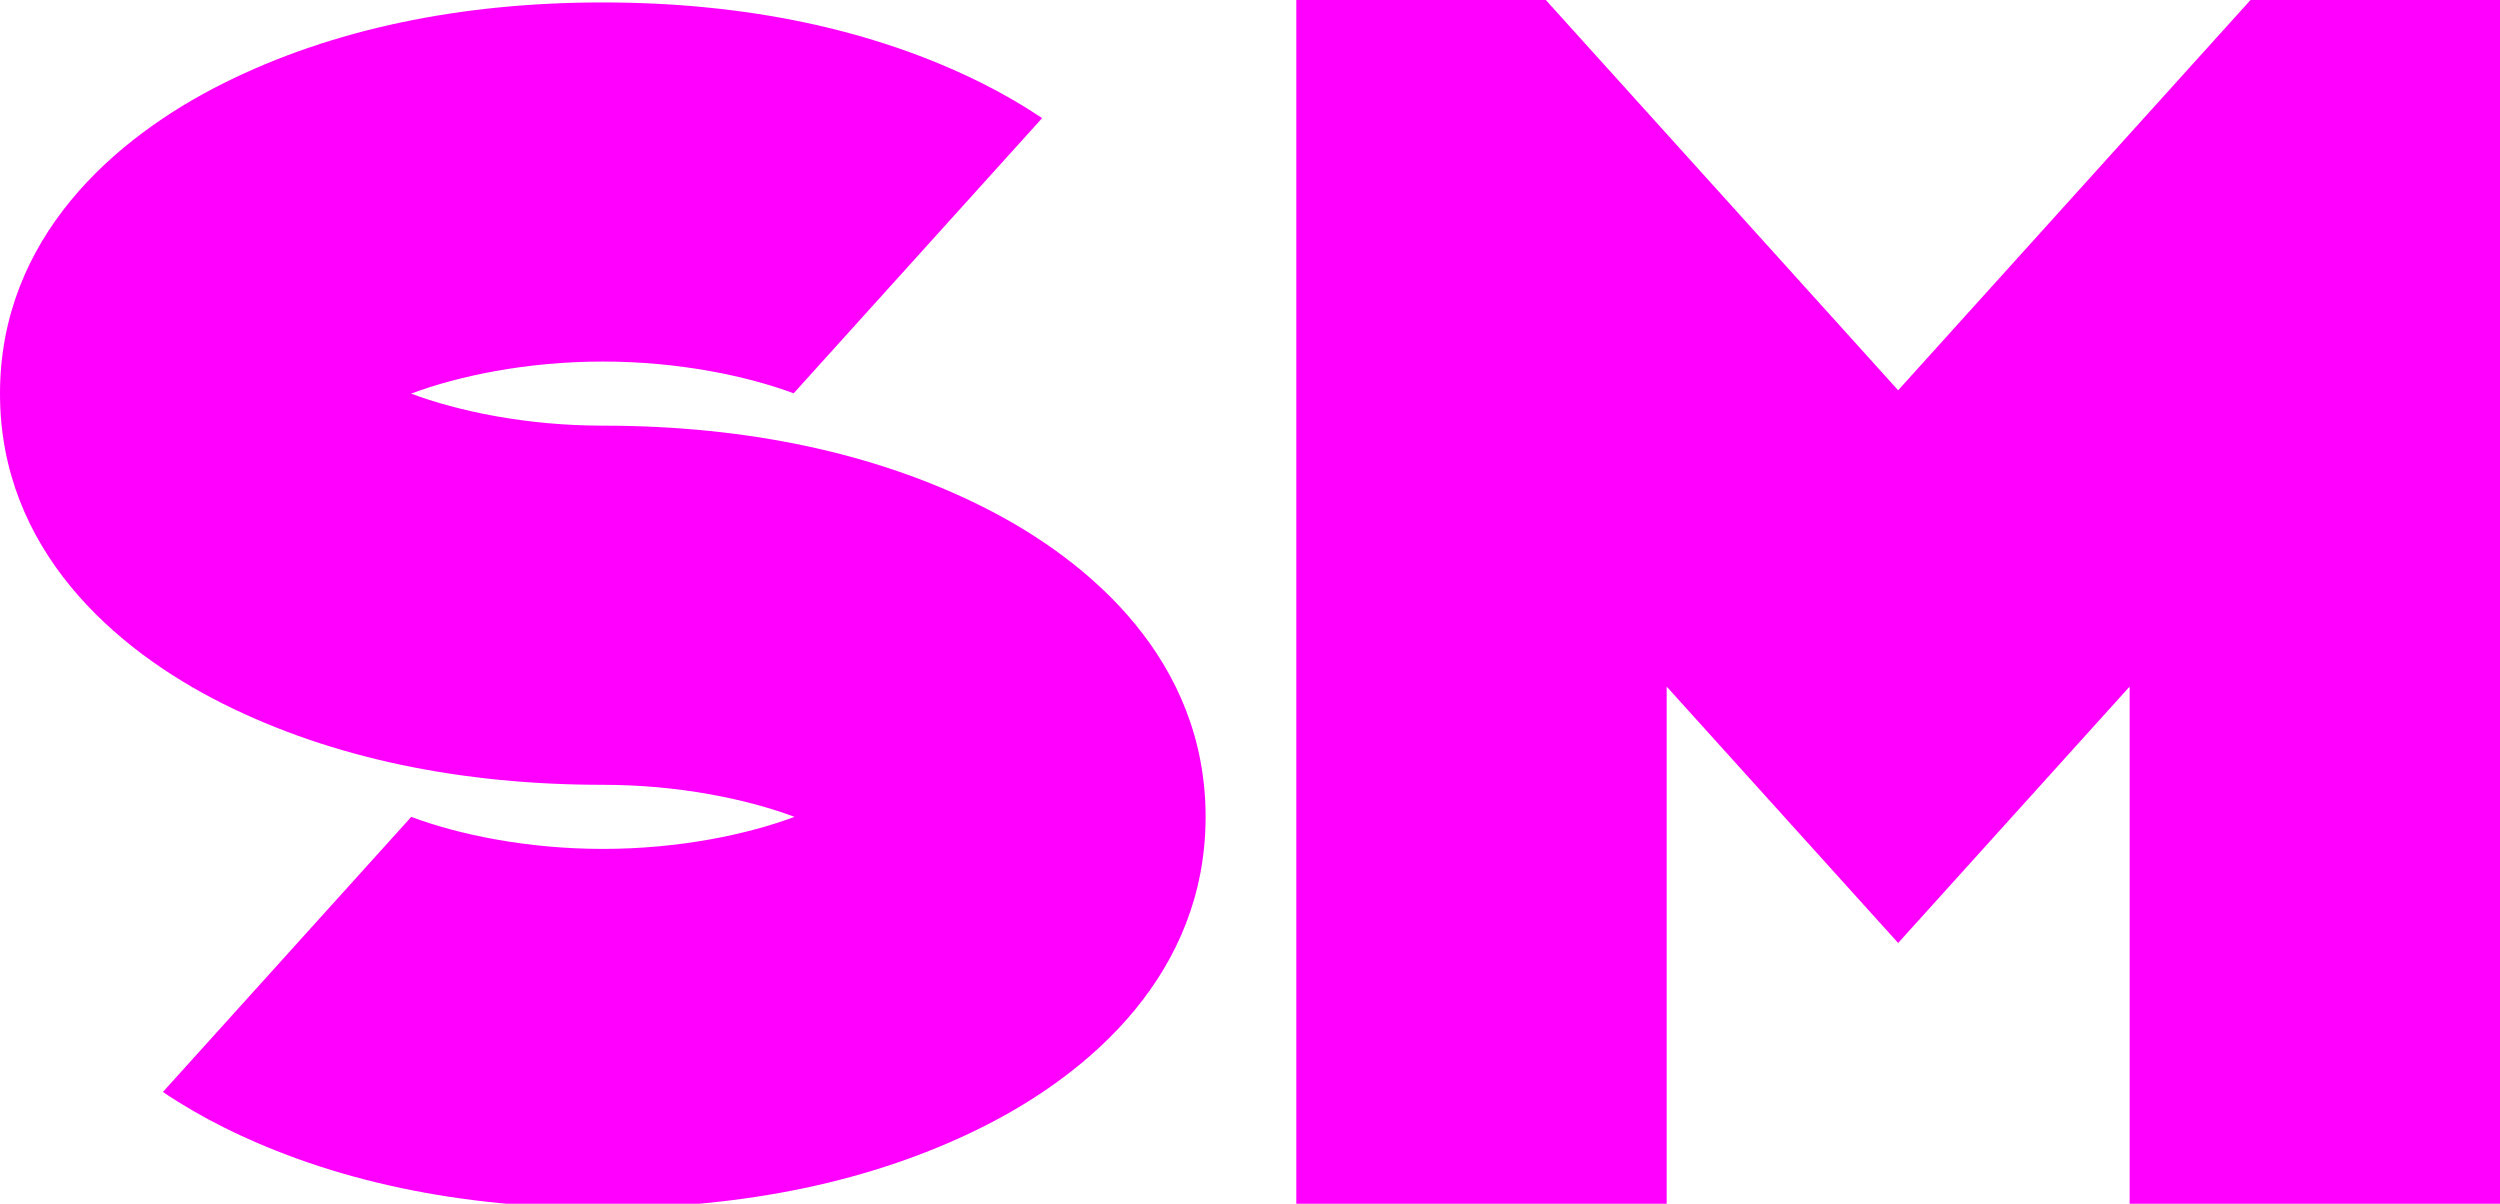 <?xml version="1.0" encoding="UTF-8" standalone="no"?>
<!-- Created with Inkscape (http://www.inkscape.org/) -->

<svg
   xmlns:dc="http://purl.org/dc/elements/1.1/"
   xmlns:cc="http://creativecommons.org/ns#"
   xmlns:rdf="http://www.w3.org/1999/02/22-rdf-syntax-ns#"
   xmlns:svg="http://www.w3.org/2000/svg"
   xmlns="http://www.w3.org/2000/svg"
   xmlns:sodipodi="http://sodipodi.sourceforge.net/DTD/sodipodi-0.dtd"
   xmlns:inkscape="http://www.inkscape.org/namespaces/inkscape"
   width="270px"
   height="130px"
   viewBox="0 0 270 130"
   version="1.1"
   id="SVGRoot"
   inkscape:version="0.92.4 (5da689c313, 2019-01-14)"
   sodipodi:docname="sean-mussack-initials-final.svg">
  <defs
     id="defs9231" />
  <sodipodi:namedview
     id="base"
     pagecolor="#ffffff"
     bordercolor="#666666"
     borderopacity="1.0"
     inkscape:pageopacity="0.0"
     inkscape:pageshadow="2"
     inkscape:zoom="1.8962963"
     inkscape:cx="135"
     inkscape:cy="65"
     inkscape:document-units="px"
     inkscape:current-layer="layer1"
     showgrid="false"
     inkscape:window-width="1366"
     inkscape:window-height="705"
     inkscape:window-x="-8"
     inkscape:window-y="-8"
     inkscape:window-maximized="1" />
  <g
     inkscape:label="Layer 1"
     inkscape:groupmode="layer"
     id="layer1">
    <g
       transform="translate(0,-167)"
       id="g9151">
      <path
         inkscape:connector-curvature="0"
         transform="scale(0.265)"
         id="path4567"
         d="m 245.67,631.182 c -57.519,0 -110.164,10.722 -154.695,32.988 C 46.443,686.436 9.5974061e-4,727.241 0,790.605 v 0.002 c 0,63.365 46.443,104.172 90.975,126.438 44.532,22.266 97.176,32.99 154.695,32.99 31.268,0 59.121,5.949 78.129,13.059 -0.002,7.2e-4 -0.004,9.7e-4 -0.006,0.002 -19.008,7.109 -46.857,13.062 -78.123,13.062 -31.237,0 -59.065,-5.943 -78.072,-13.043 L 66.385,1075.221 c 8.059,5.416 16.353,10.19 24.59,14.309 44.532,22.266 97.176,32.99 154.695,32.99 57.519,0 110.162,-10.724 154.693,-32.99 44.531,-22.266 90.974,-63.071 90.975,-126.436 0,-63.365 -46.443,-104.172 -90.975,-126.438 -44.271,-22.135 -96.56,-32.859 -153.686,-32.984 h -1.008 v -0.006 c -31.268,0 -59.123,-5.949 -78.131,-13.059 0.002,-7e-4 0.004,-10e-4 0.006,-0.002 19.008,-7.109 46.859,-13.064 78.125,-13.064 31.085,0 58.784,5.889 77.783,12.943 L 424.719,678.32 c -7.986,-5.35 -16.199,-10.072 -24.355,-14.15 -44.532,-22.266 -97.174,-32.988 -154.693,-32.988 z"
         style="color:#000000;font-style:normal;font-variant:normal;font-weight:normal;font-stretch:normal;font-size:medium;line-height:normal;font-family:sans-serif;font-variant-ligatures:normal;font-variant-position:normal;font-variant-caps:normal;font-variant-numeric:normal;font-variant-alternates:normal;font-feature-settings:normal;text-indent:0;text-align:start;text-decoration:none;text-decoration-line:none;text-decoration-style:solid;text-decoration-color:#000000;letter-spacing:normal;word-spacing:normal;text-transform:none;writing-mode:lr-tb;direction:ltr;text-orientation:mixed;dominant-baseline:auto;baseline-shift:baseline;text-anchor:start;white-space:normal;shape-padding:0;clip-rule:nonzero;display:inline;overflow:visible;visibility:visible;opacity:1;isolation:auto;mix-blend-mode:normal;color-interpolation:sRGB;color-interpolation-filters:linearRGB;solid-color:#000000;solid-opacity:1;vector-effect:none;fill:#ff00ff;fill-opacity:1;fill-rule:nonzero;stroke:none;stroke-width:146.361;stroke-linecap:butt;stroke-linejoin:miter;stroke-miterlimit:4;stroke-dasharray:none;stroke-dashoffset:0;stroke-opacity:1;color-rendering:auto;image-rendering:auto;shape-rendering:auto;text-rendering:auto;enable-background:accumulate" />
      <path
         inkscape:connector-curvature="0"
         id="path9085"
         d="m 140,167 v 29.845 100.155 h 40 v -55.85 l 25,27.691 25,-27.691 v -59.69 l -25,27.69 -25,-27.691 -13.055,-14.46 z m 103.055,0 -13.055,14.46 v 59.69 55.85 h 40 v -100.155 -29.845 z"
         style="color:#000000;font-style:normal;font-variant:normal;font-weight:normal;font-stretch:normal;font-size:medium;line-height:normal;font-family:sans-serif;font-variant-ligatures:normal;font-variant-position:normal;font-variant-caps:normal;font-variant-numeric:normal;font-variant-alternates:normal;font-feature-settings:normal;text-indent:0;text-align:start;text-decoration:none;text-decoration-line:none;text-decoration-style:solid;text-decoration-color:#000000;letter-spacing:normal;word-spacing:normal;text-transform:none;writing-mode:lr-tb;direction:ltr;text-orientation:mixed;dominant-baseline:auto;baseline-shift:baseline;text-anchor:start;white-space:normal;shape-padding:0;clip-rule:nonzero;display:inline;overflow:visible;visibility:visible;opacity:1;isolation:auto;mix-blend-mode:normal;color-interpolation:sRGB;color-interpolation-filters:linearRGB;solid-color:#000000;solid-opacity:1;vector-effect:none;fill:#ff00ff;fill-opacity:1;fill-rule:nonzero;stroke:none;stroke-width:40;stroke-linecap:butt;stroke-linejoin:miter;stroke-miterlimit:4;stroke-dasharray:none;stroke-dashoffset:0;stroke-opacity:1;color-rendering:auto;image-rendering:auto;shape-rendering:auto;text-rendering:auto;enable-background:accumulate" />
    </g>
  </g>
</svg>

